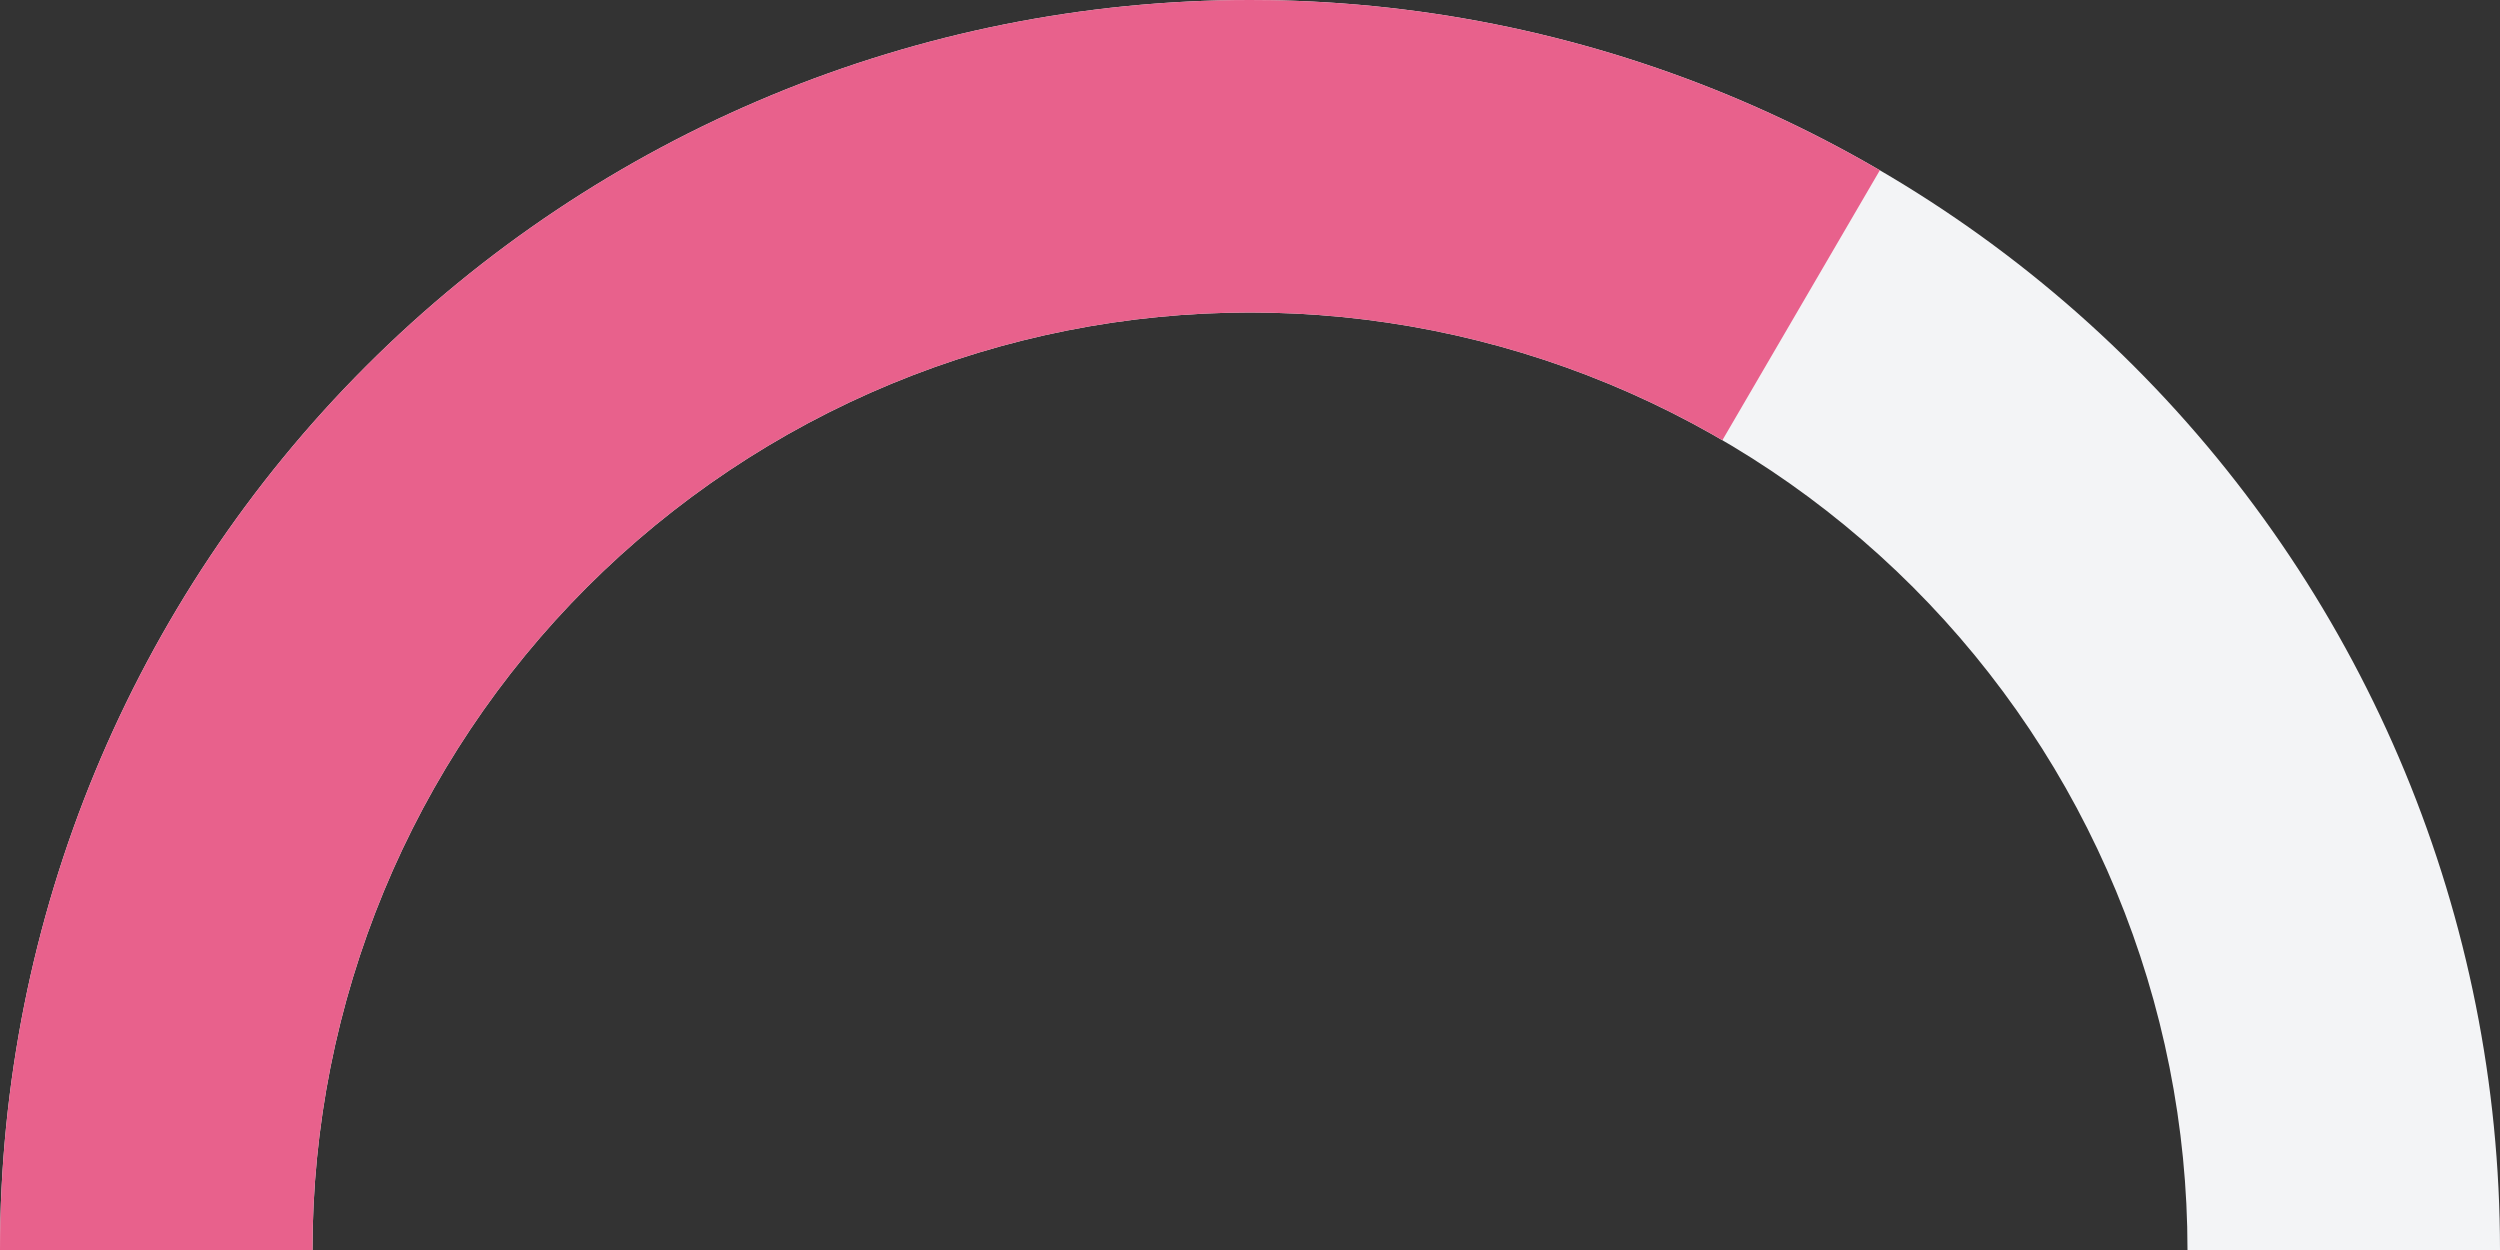 <svg width="240" height="120" viewBox="0 0 240 120" fill="none" xmlns="http://www.w3.org/2000/svg">
<rect x="0" y="0" width="240" height="120" fill="#333333" stroke="none"/>
<g clip-path="url(#clip0_1_1689)">
<path fill-rule="evenodd" clip-rule="evenodd" d="M204.853 35.147C227.357 57.652 240 88.174 240 120H210C210 108.181 207.672 96.478 203.149 85.558C198.626 74.639 191.997 64.718 183.64 56.36C175.282 48.003 165.361 41.374 154.442 36.851C143.522 32.328 131.819 30 120 30C108.181 30 96.478 32.328 85.558 36.851C74.639 41.374 64.718 48.003 56.36 56.36C48.003 64.718 41.374 74.639 36.851 85.558C32.328 96.478 30 108.181 30 120H0C4.80559e-06 88.174 12.643 57.651 35.147 35.147C57.652 12.643 88.174 -2.40279e-06 120 0C151.826 2.4028e-06 182.348 12.643 204.853 35.147Z" fill="#F3F4F6"/>
<path fill-rule="evenodd" clip-rule="evenodd" d="M0 120H30C30 108.181 32.328 96.478 36.851 85.558C41.374 74.639 48.003 64.718 56.36 56.36C64.718 48.003 74.639 41.374 85.559 36.851C96.478 32.328 108.181 30 120 30C131.819 30 143.522 32.328 154.441 36.851C158.203 38.409 161.847 40.217 165.348 42.26L180.465 16.346C162.267 5.732 141.429 0 120 0C88.174 0 57.652 12.643 35.147 35.147C12.643 57.652 0 88.174 0 120Z" fill="#E8618C"/>
</g>
<defs>
<clipPath id="clip0_1_1689">
<rect width="240" height="120" fill="white"/>
</clipPath>
</defs>
</svg>
